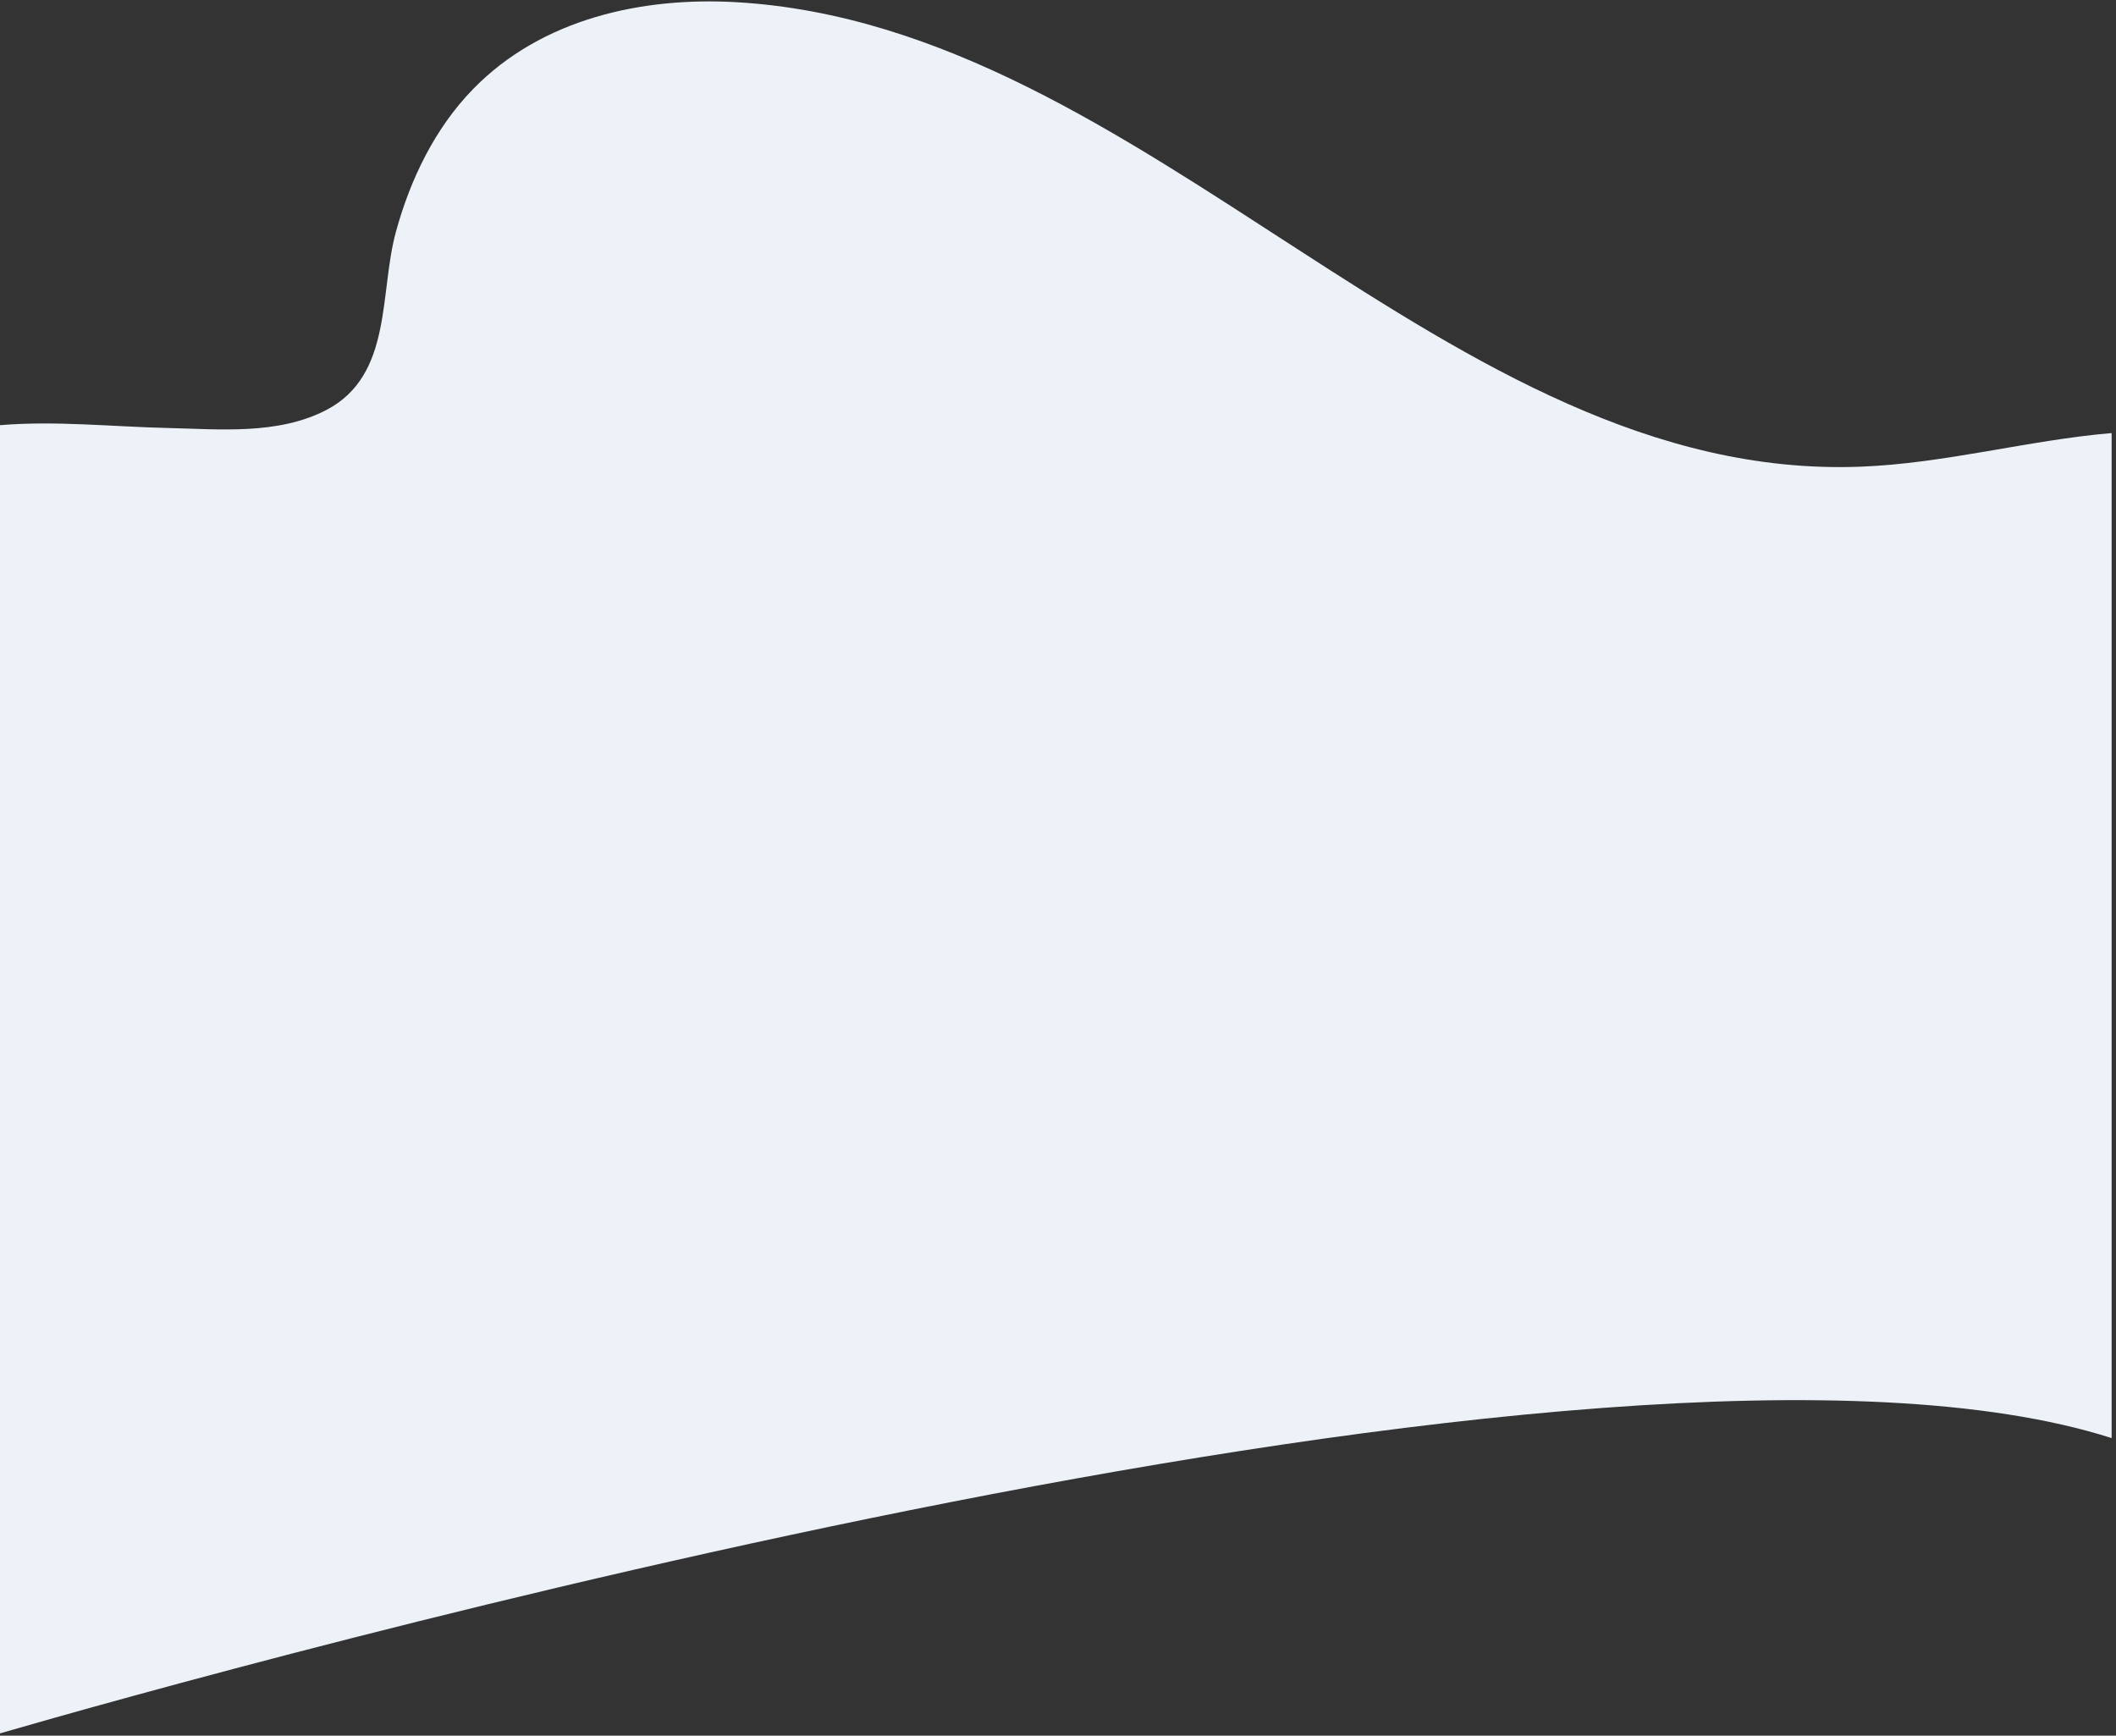 ﻿<?xml version="1.0" encoding="utf-8"?>
<svg version="1.1" xmlns:xlink="http://www.w3.org/1999/xlink" width="484px" height="397px" xmlns="http://www.w3.org/2000/svg">
  <rect width="100%" height="100%" fill="#333333" stroke="none"/>
  <g transform="matrix(1 0 0 1 -340 -211 )">
    <path d="M 0 396.47  C 50.53 381.861  368.789 292.455  483 328.931  L 483 99.058  C 464.043 100.653  444.793 106.044  425.361 106.754  C 330.932 110.204  262.411 5.923  168.448 0.504  C 147.146 -0.729  123.957 4.135  108.111 20.475  C 99.511 29.345  93.892 40.889  90.58 52.949  C 86.713 66.922  89.879 85.777  74.72 93.738  C 63.609 99.563  49.977 98.15  38.28 97.892  C 25.566 97.6  12.753 96.191  0 97.25  L 0 396.47  Z " fill-rule="nonzero" fill="#edf2f9" stroke="none" transform="matrix(1 0 0 1 340 211 )" />
  </g>
</svg>